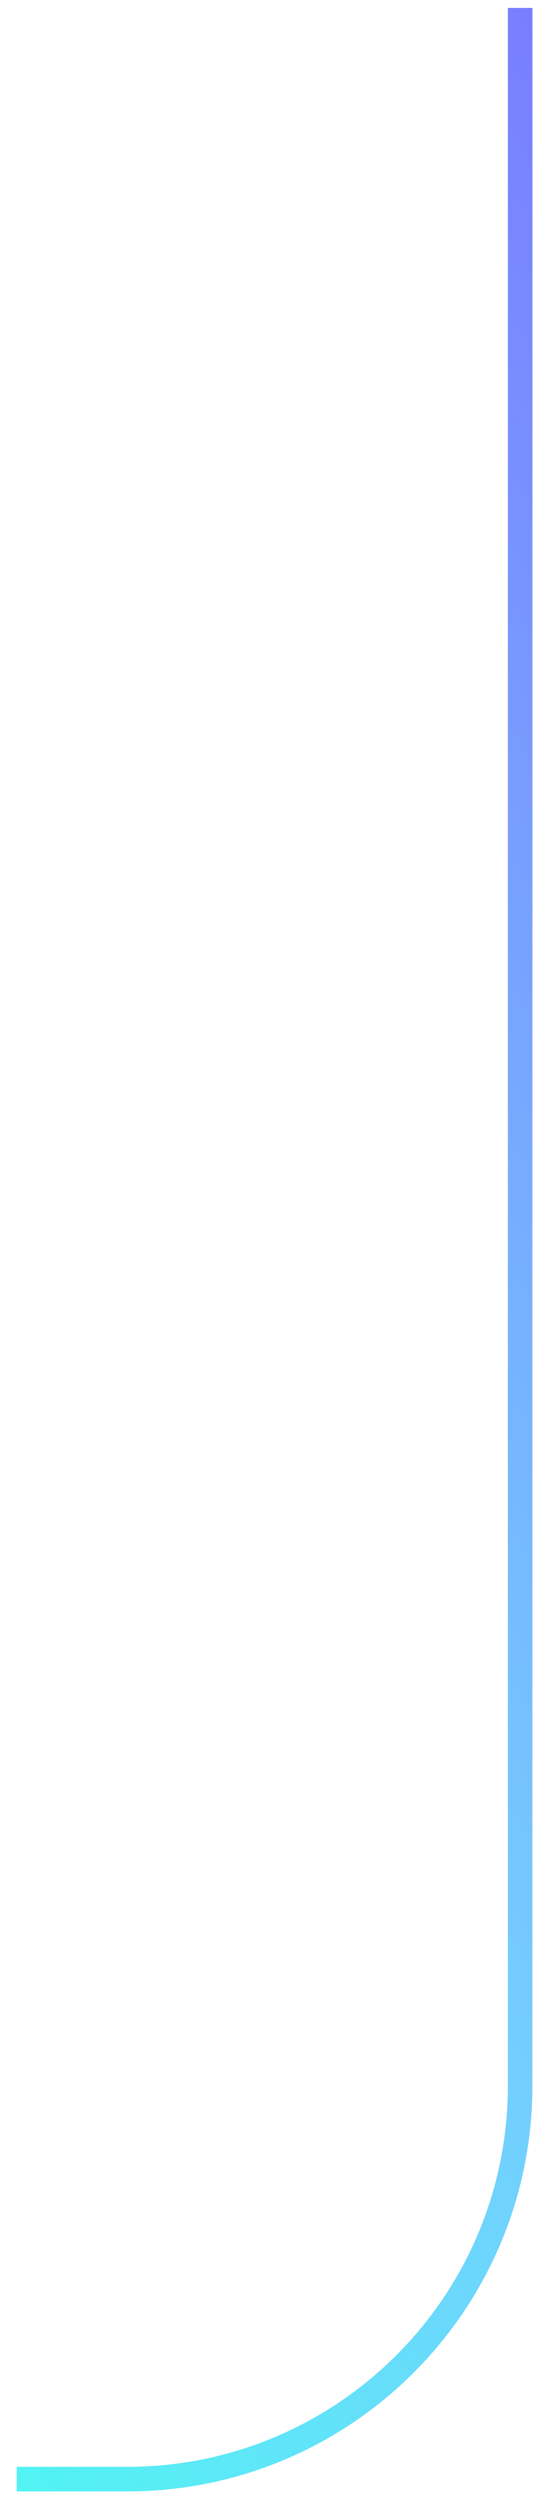 <svg width="30" height="140" viewBox="0 0 30 140" fill="none" xmlns="http://www.w3.org/2000/svg">
<path d="M0.938 138.835L7.134 138.835C19.302 138.835 29.166 128.971 29.166 116.802L29.168 0.443" stroke="url(#paint0_linear_76_39495)" stroke-width="1.377"/>
<defs>
<linearGradient id="paint0_linear_76_39495" x1="23.413" y1="-135.817" x2="-122.739" y2="-46.139" gradientUnits="userSpaceOnUse">
<stop stop-color="#FD9BE8"/>
<stop offset="0.339" stop-color="#7A73FF"/>
<stop offset="0.734" stop-color="#75CDFF"/>
<stop offset="1" stop-color="#4AFCF1"/>
</linearGradient>
</defs>
</svg>
